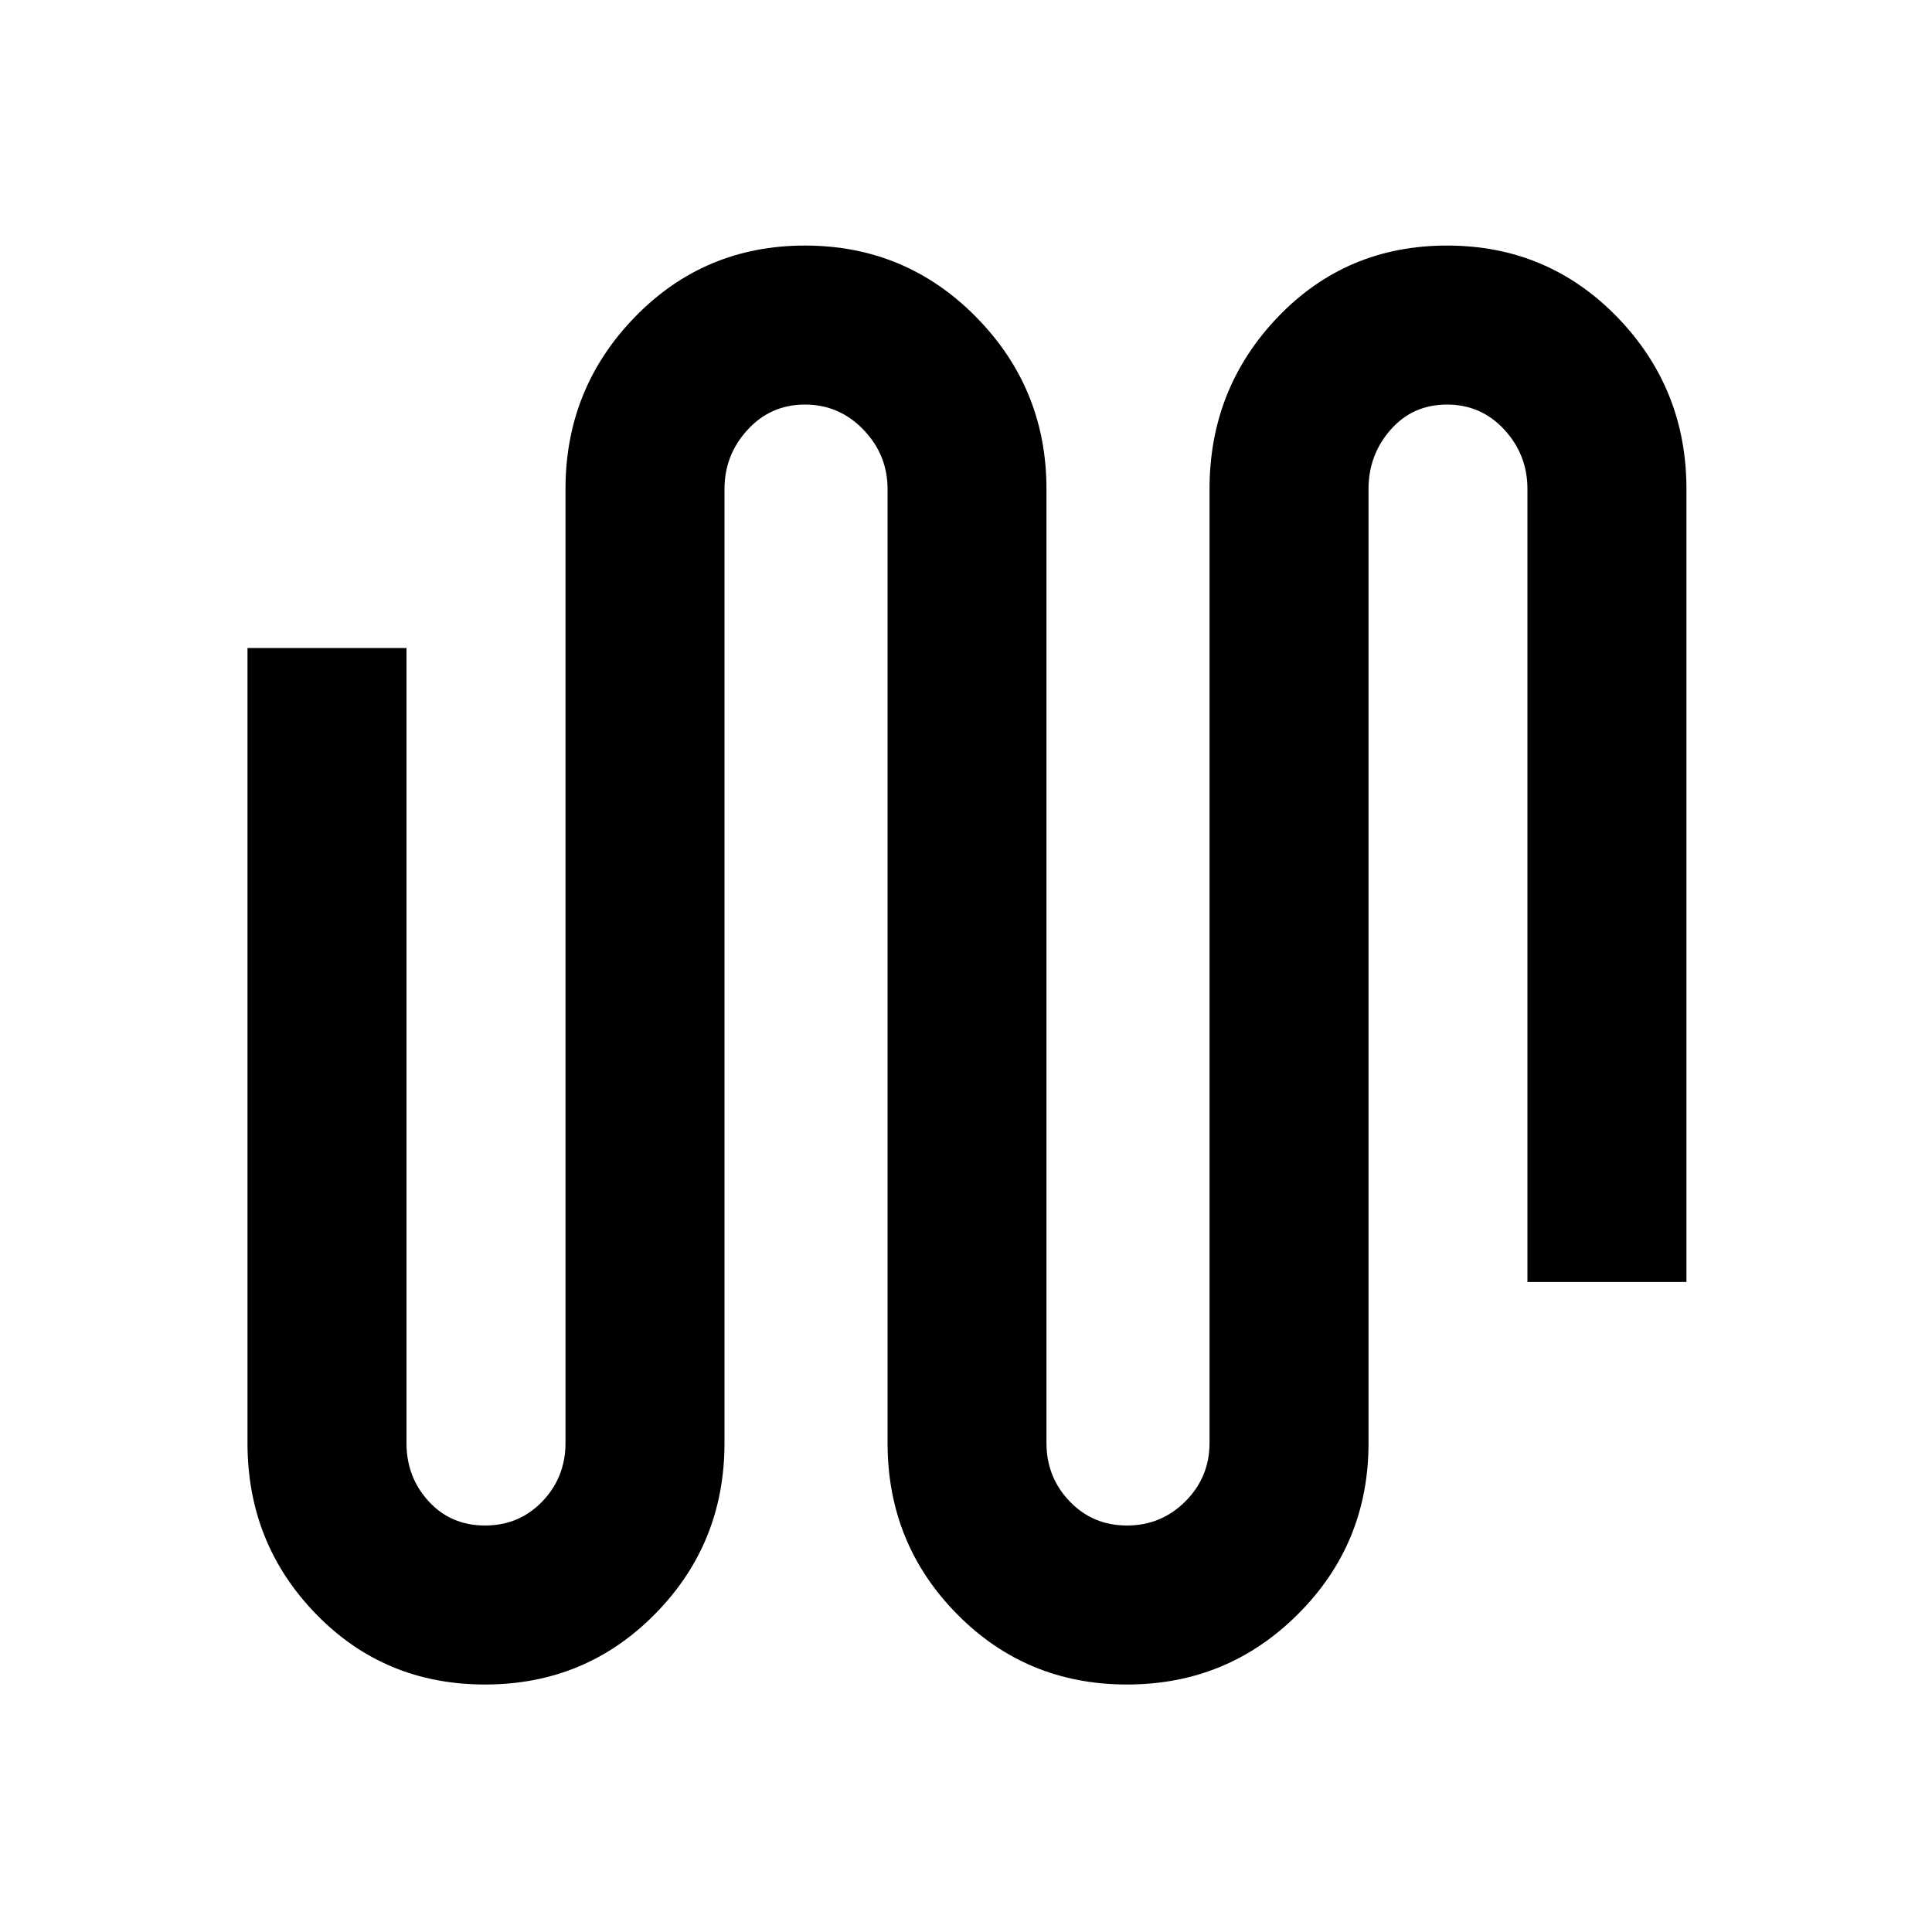 <svg xmlns="http://www.w3.org/2000/svg" height="20" width="20"><path d="M5.021 17.438q-1.042 0-1.75-.73-.709-.729-.709-1.77v-8.23h1.646v8.23q0 .354.23.604.229.25.583.25t.594-.25q.239-.25.239-.604V5.062q0-1.041.719-1.781.719-.739 1.76-.739 1.042 0 1.771.739.729.74.729 1.781v9.876q0 .354.24.604.239.25.594.25.354 0 .604-.25t.25-.604V5.062q0-1.041.708-1.781.709-.739 1.75-.739 1.042 0 1.761.739.718.74.718 1.781v8.209h-1.646V5.062q0-.354-.239-.614-.24-.26-.594-.26t-.583.26q-.229.26-.229.614v9.876q0 1.041-.729 1.77-.73.73-1.771.73-1.042 0-1.761-.73-.718-.729-.718-1.77V5.062q0-.354-.25-.614t-.605-.26q-.354 0-.593.26-.24.26-.24.614v9.876q0 1.041-.719 1.77-.719.73-1.76.73Z"/></svg>